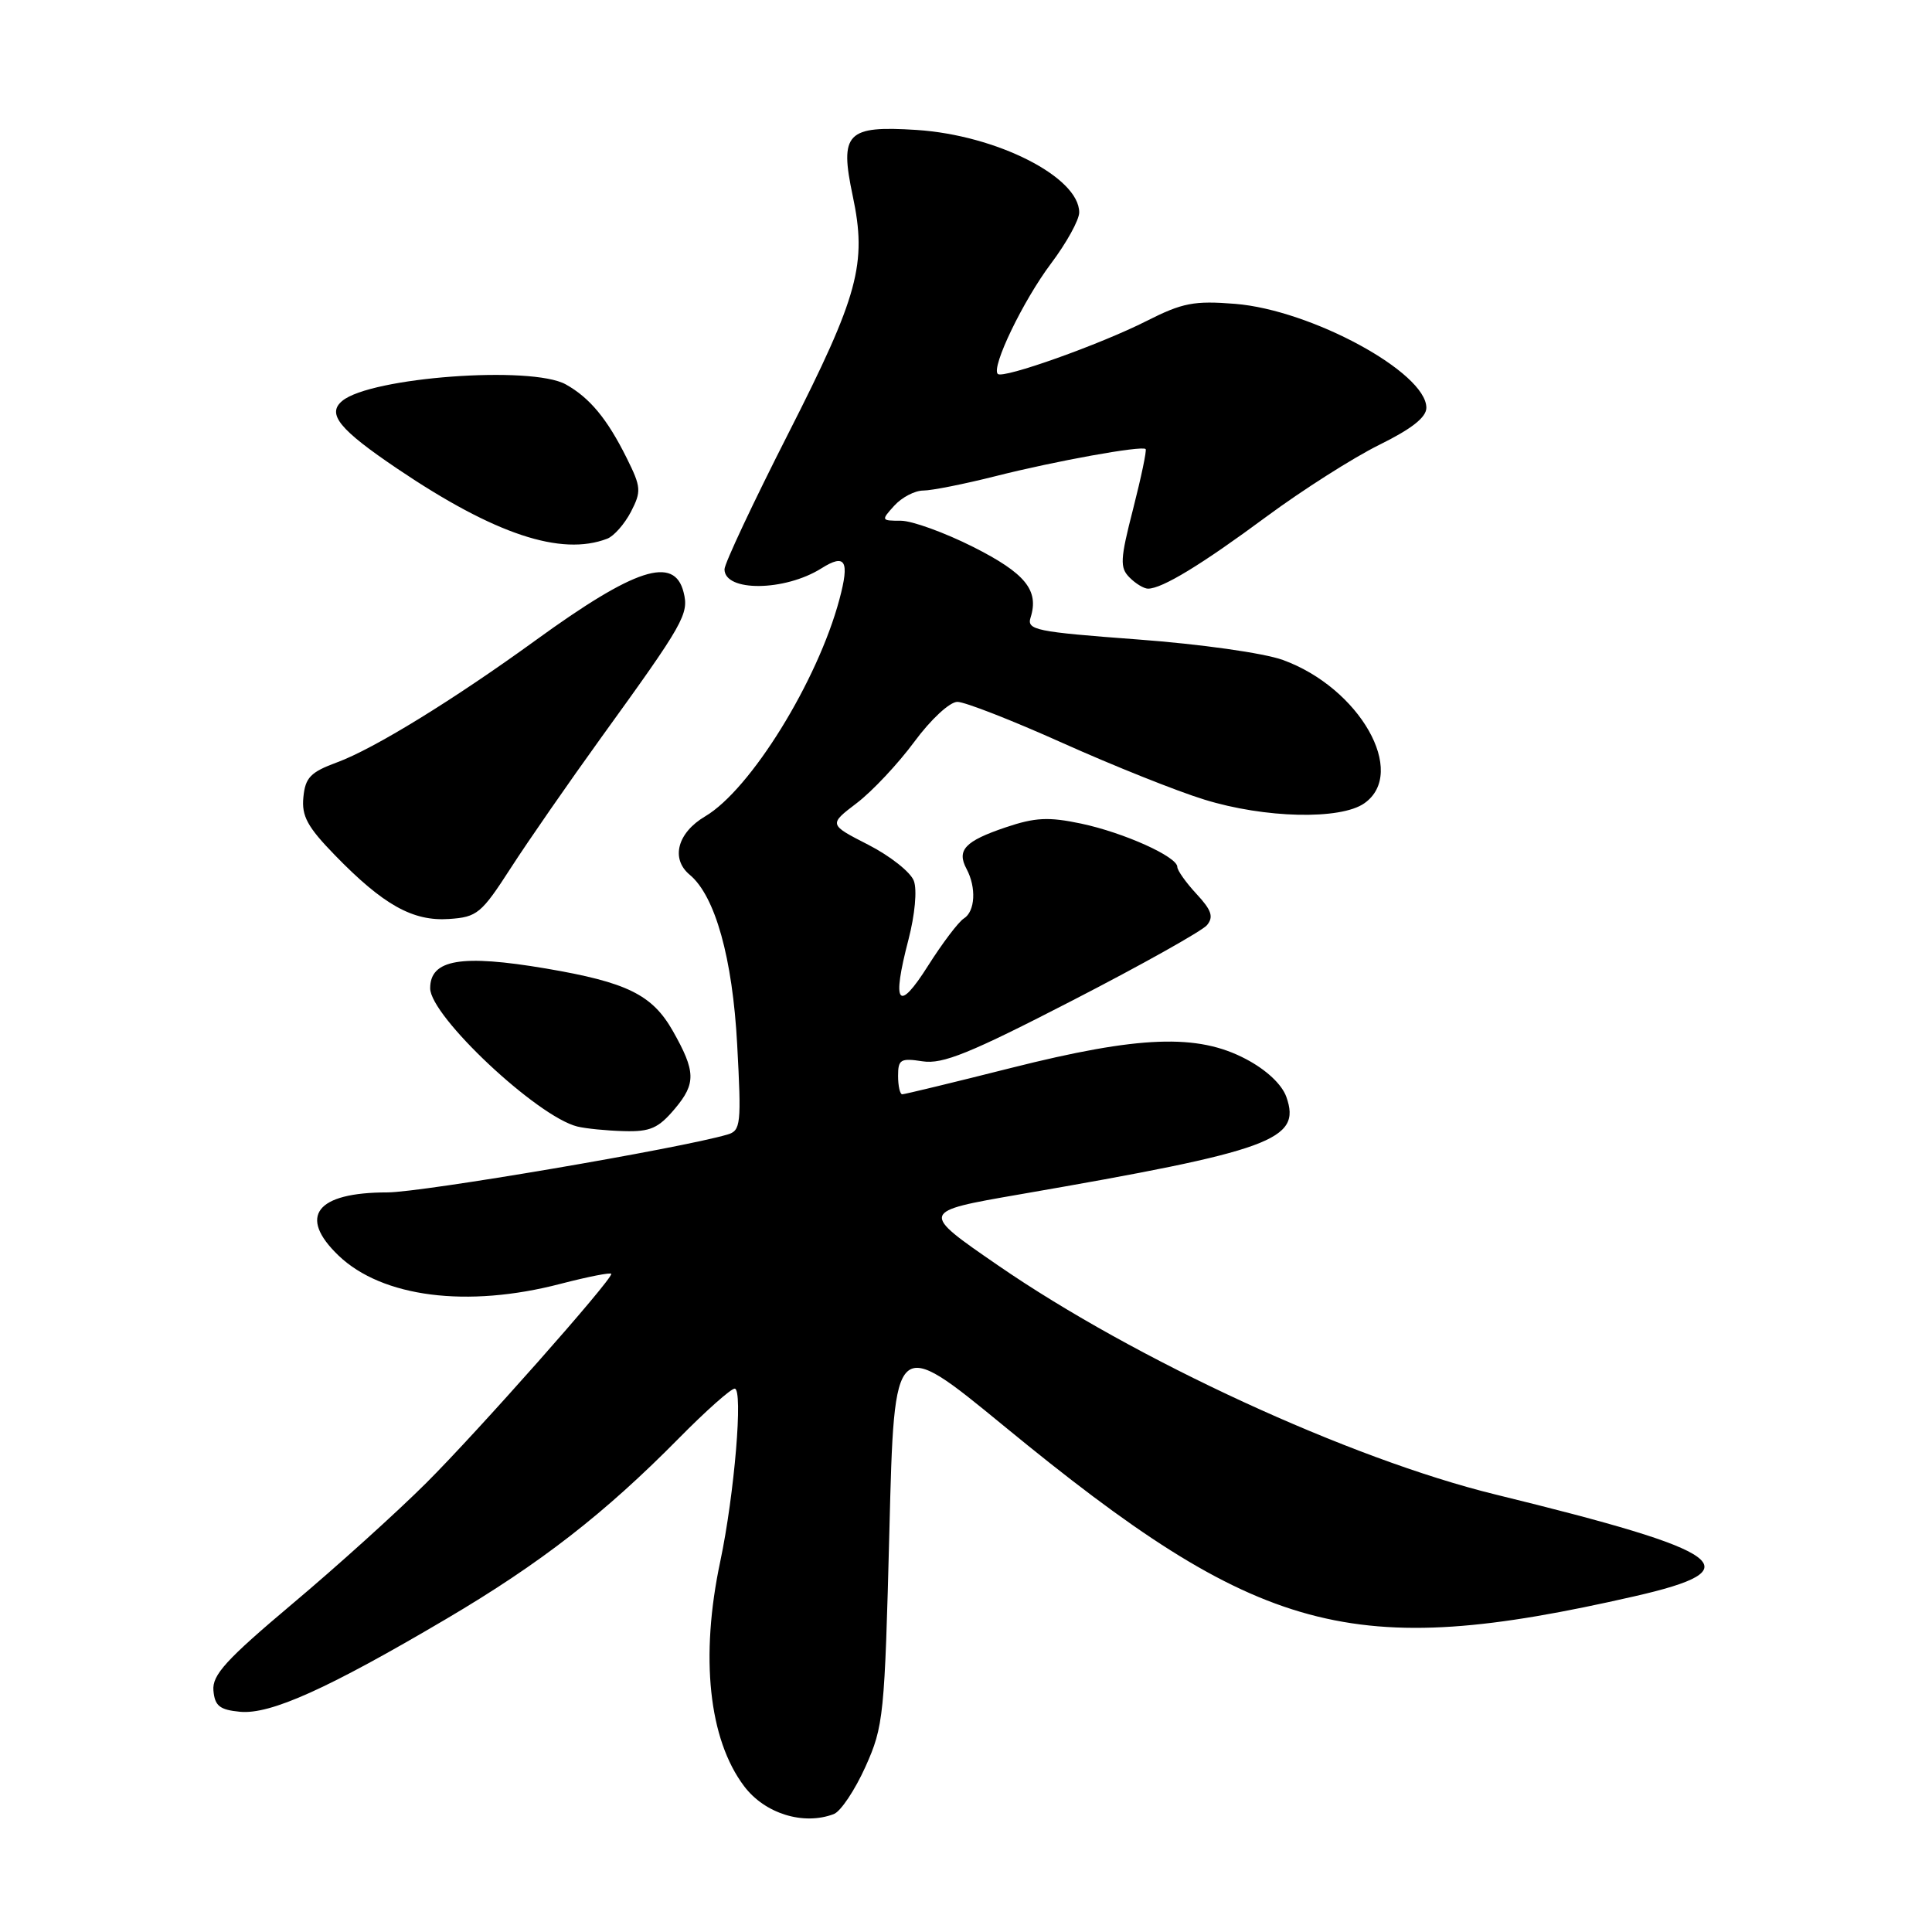 <?xml version="1.0" encoding="UTF-8" standalone="no"?>
<!DOCTYPE svg PUBLIC "-//W3C//DTD SVG 1.1//EN" "http://www.w3.org/Graphics/SVG/1.1/DTD/svg11.dtd" >
<svg xmlns="http://www.w3.org/2000/svg" xmlns:xlink="http://www.w3.org/1999/xlink" version="1.1" viewBox="0 0 256 256">
 <g >
 <path fill="currentColor"
d=" M 110.49 240.37 C 111.40 240.02 113.28 237.20 114.67 234.12 C 117.09 228.73 117.22 227.43 117.85 202.76 C 118.50 177.03 118.50 177.03 133.00 188.93 C 166.98 216.84 179.02 220.09 216.57 211.52 C 232.32 207.93 229.18 205.63 198.12 198.02 C 178.86 193.30 150.39 180.18 132.20 167.64 C 121.90 160.55 121.90 160.55 135.12 158.26 C 168.57 152.47 172.46 151.05 170.45 145.35 C 169.86 143.69 167.81 141.76 165.09 140.33 C 158.68 136.94 150.96 137.23 134.00 141.50 C 126.36 143.43 119.85 145.00 119.55 145.00 C 119.25 145.00 119.00 143.90 119.00 142.56 C 119.00 140.38 119.33 140.18 122.25 140.63 C 124.91 141.04 128.51 139.58 142.14 132.55 C 151.29 127.84 159.29 123.35 159.93 122.59 C 160.84 121.49 160.54 120.60 158.54 118.45 C 157.14 116.94 156.00 115.33 156.00 114.87 C 156.00 113.52 148.92 110.33 143.25 109.13 C 138.93 108.22 137.16 108.31 133.25 109.63 C 127.86 111.45 126.74 112.64 128.07 115.13 C 129.39 117.60 129.22 120.76 127.72 121.70 C 127.01 122.14 124.88 124.96 122.97 127.97 C 118.99 134.26 118.13 133.11 120.38 124.49 C 121.23 121.21 121.54 117.92 121.09 116.72 C 120.67 115.57 117.95 113.42 115.06 111.94 C 109.80 109.25 109.80 109.25 113.53 106.41 C 115.58 104.85 119.01 101.19 121.16 98.28 C 123.35 95.31 125.85 93.00 126.86 93.00 C 127.85 93.00 134.12 95.45 140.80 98.45 C 147.49 101.45 155.93 104.83 159.58 105.95 C 167.59 108.43 177.62 108.66 180.78 106.44 C 186.56 102.39 180.16 91.14 169.99 87.45 C 167.45 86.53 159.09 85.35 150.74 84.73 C 137.20 83.72 136.03 83.48 136.56 81.82 C 137.70 78.21 135.86 75.96 128.95 72.47 C 125.15 70.56 120.84 69.00 119.37 69.00 C 116.75 69.00 116.73 68.95 118.50 67.00 C 119.50 65.90 121.22 65.00 122.34 65.00 C 123.45 65.00 127.77 64.14 131.93 63.09 C 139.83 61.09 151.28 59.02 151.80 59.50 C 151.97 59.65 151.22 63.21 150.15 67.41 C 148.42 74.14 148.37 75.22 149.67 76.52 C 150.48 77.34 151.58 78.00 152.12 78.00 C 153.99 78.00 159.20 74.83 167.82 68.45 C 172.60 64.92 179.31 60.65 182.75 58.95 C 187.05 56.83 189.00 55.30 189.00 54.03 C 189.00 49.35 173.75 41.07 163.65 40.26 C 158.23 39.83 156.69 40.12 151.95 42.52 C 145.80 45.64 132.90 50.23 132.21 49.55 C 131.32 48.65 135.58 39.82 139.25 34.94 C 141.31 32.20 143.00 29.15 143.00 28.15 C 143.00 23.46 132.05 17.91 121.47 17.22 C 112.19 16.62 111.22 17.61 112.99 25.95 C 114.90 34.95 113.76 39.14 104.45 57.45 C 99.80 66.59 96.00 74.68 96.00 75.43 C 96.00 78.44 103.97 78.37 108.84 75.31 C 112.03 73.30 112.60 74.29 111.23 79.41 C 108.34 90.25 99.44 104.63 93.44 108.17 C 89.76 110.34 88.84 113.79 91.39 115.91 C 94.76 118.71 97.07 126.95 97.68 138.41 C 98.25 148.99 98.16 149.81 96.40 150.33 C 90.20 152.16 55.89 158.00 51.32 158.00 C 41.89 158.00 39.44 161.17 44.86 166.37 C 50.64 171.90 61.91 173.34 74.25 170.12 C 77.96 169.16 81.00 168.56 81.00 168.80 C 81.00 169.70 63.25 189.75 56.48 196.50 C 52.62 200.35 44.65 207.55 38.76 212.50 C 29.96 219.91 28.10 221.94 28.28 224.00 C 28.46 226.04 29.10 226.56 31.81 226.82 C 35.82 227.20 43.41 223.79 59.14 214.51 C 71.64 207.14 80.13 200.54 89.97 190.56 C 93.53 186.95 96.85 184.00 97.35 184.00 C 98.49 184.00 97.32 197.98 95.44 206.89 C 92.75 219.54 93.91 230.47 98.60 236.68 C 101.34 240.32 106.47 241.91 110.49 240.37 Z  M 89.44 146.89 C 92.24 143.56 92.19 141.97 89.15 136.60 C 86.42 131.80 83.09 130.16 72.33 128.33 C 61.10 126.43 57.00 127.13 57.00 130.95 C 57.00 134.64 71.17 147.95 76.50 149.27 C 77.60 149.54 80.37 149.82 82.66 149.88 C 86.16 149.98 87.24 149.51 89.44 146.89 Z  M 67.69 115.00 C 70.00 111.42 75.40 103.64 79.69 97.69 C 90.63 82.56 91.31 81.36 90.58 78.48 C 89.36 73.59 84.15 75.28 70.99 84.83 C 60.11 92.72 49.55 99.22 44.65 101.02 C 41.15 102.31 40.45 103.03 40.20 105.63 C 39.95 108.13 40.73 109.57 44.39 113.33 C 50.79 119.91 54.70 122.10 59.50 121.77 C 63.23 121.52 63.78 121.06 67.69 115.00 Z  M 80.46 71.38 C 81.35 71.04 82.76 69.43 83.60 67.82 C 85.00 65.10 84.96 64.55 83.04 60.69 C 80.46 55.50 78.14 52.70 74.96 50.93 C 70.41 48.41 49.14 49.98 45.35 53.12 C 43.27 54.85 44.95 56.91 52.70 62.14 C 65.54 70.80 74.34 73.73 80.46 71.38 Z "/>
</g>
</svg>